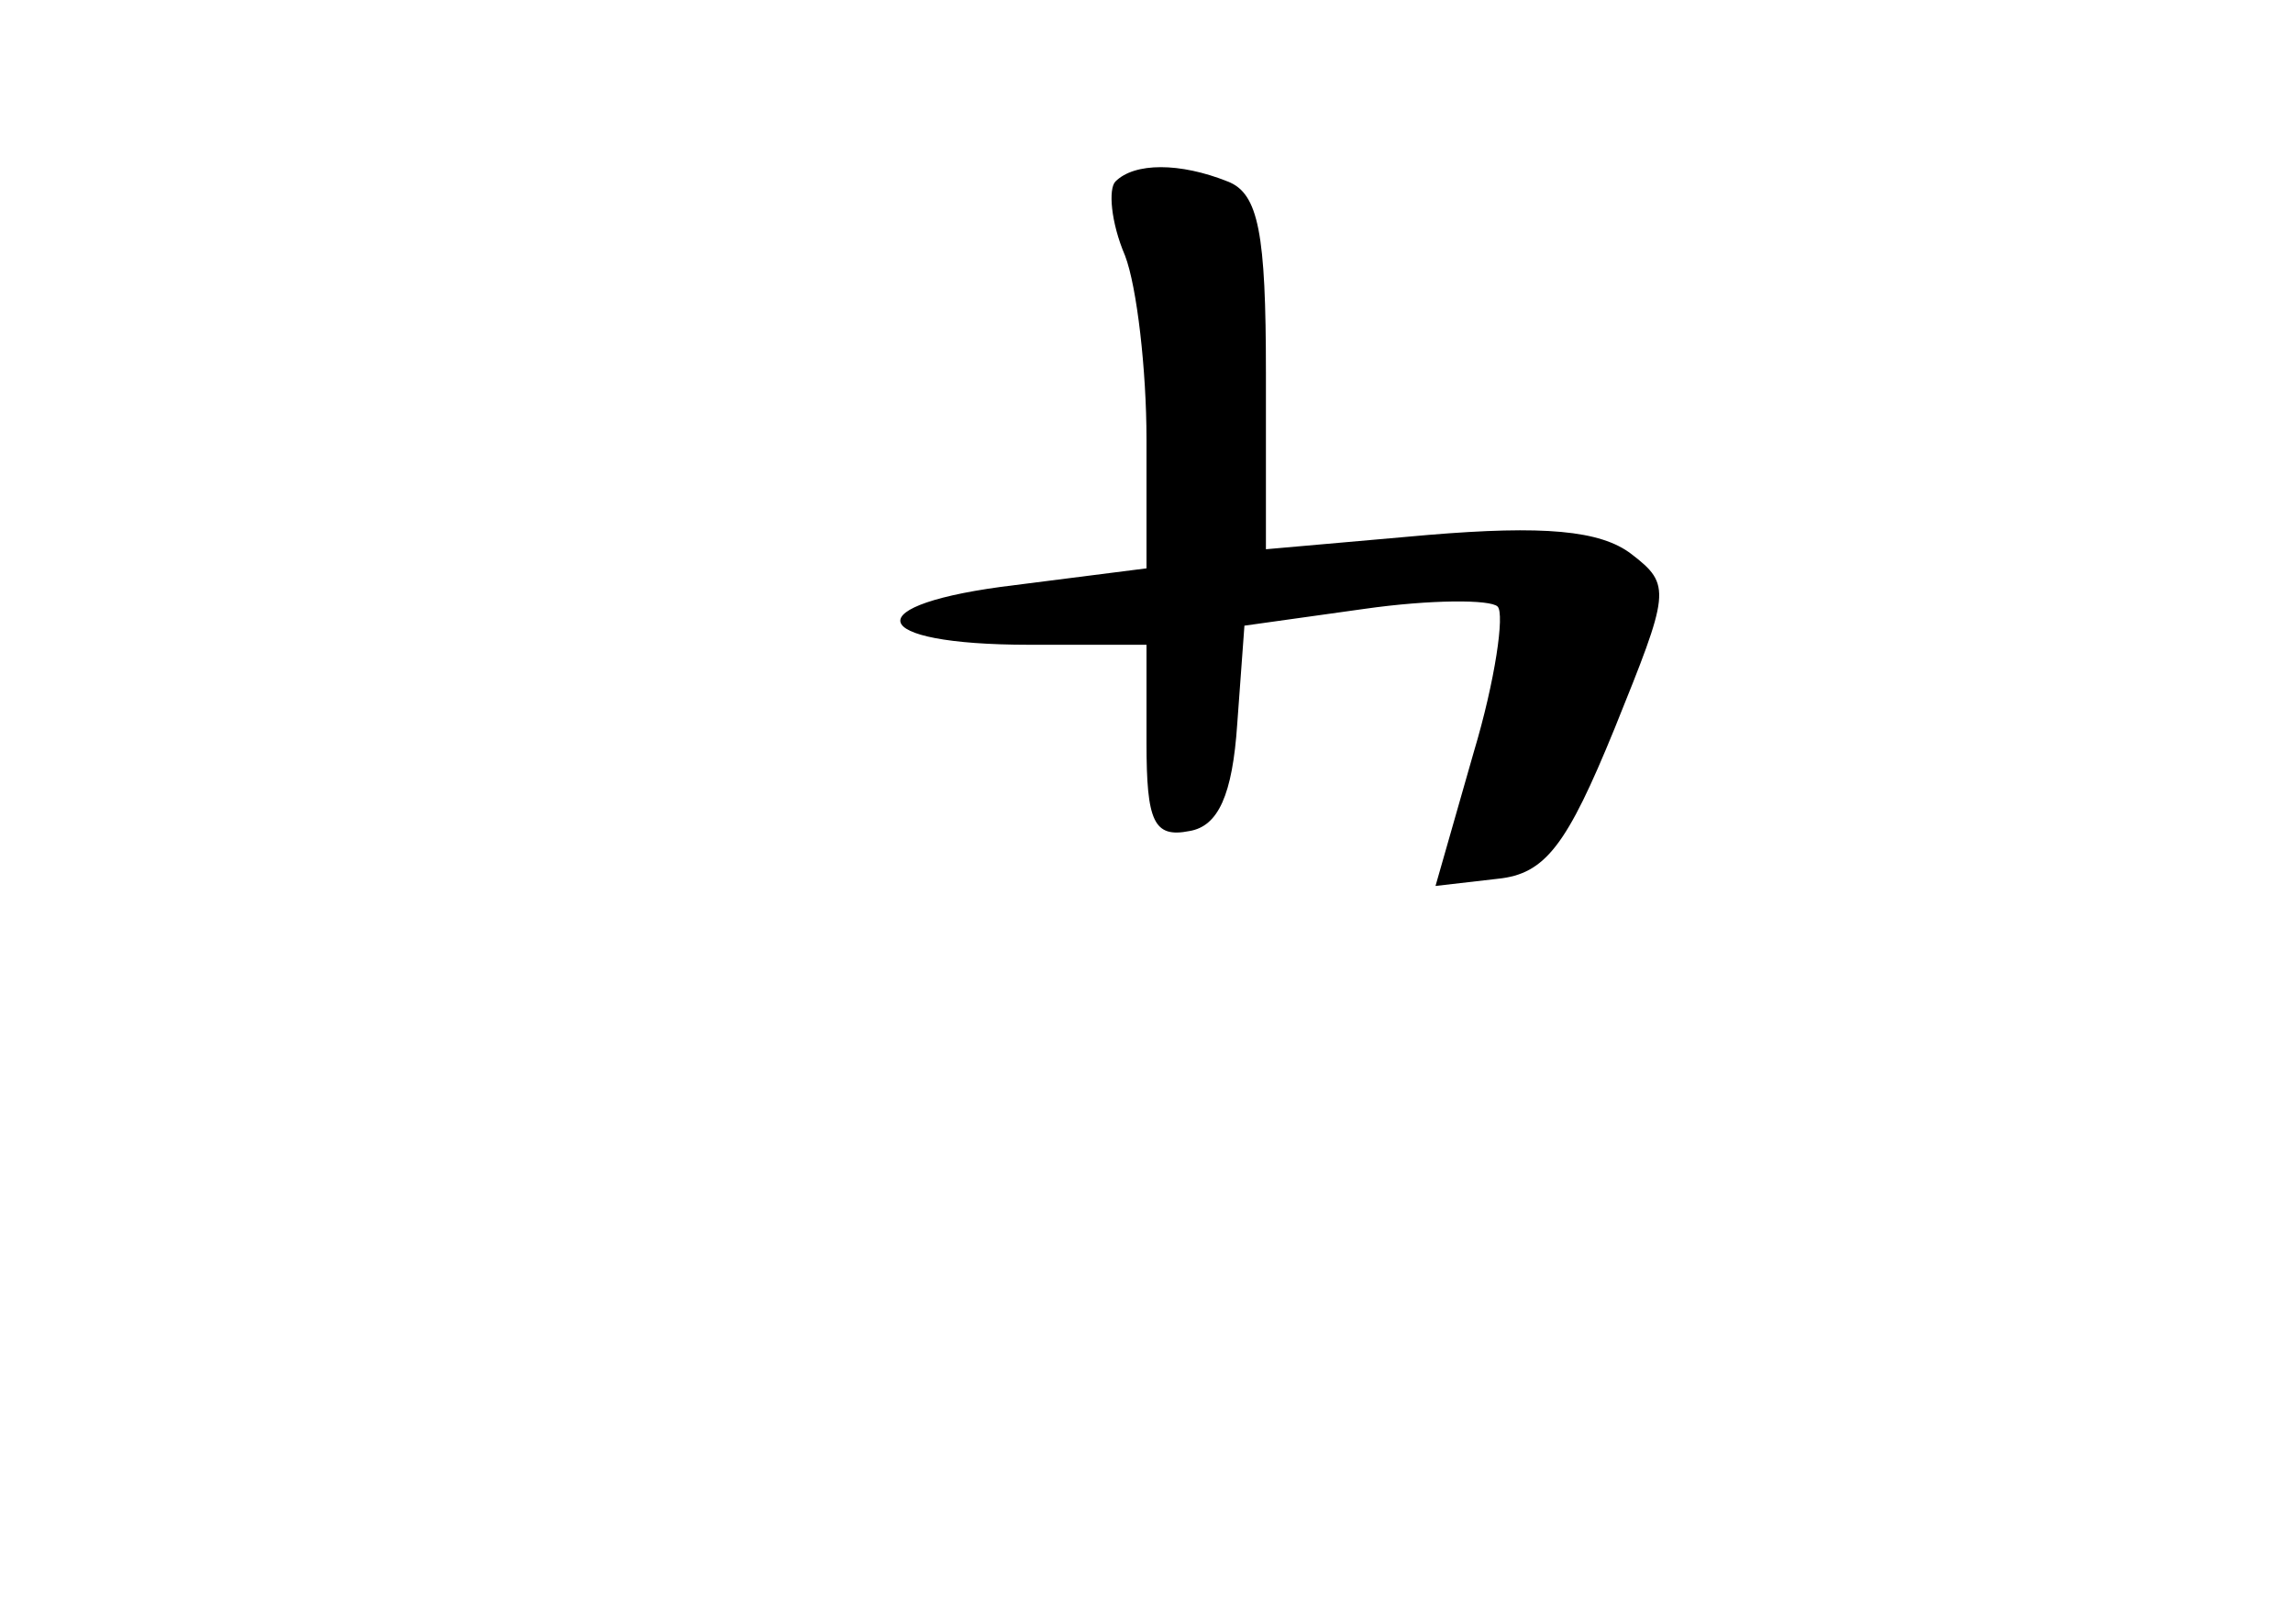 <?xml version="1.0" standalone="no"?>
<!DOCTYPE svg PUBLIC "-//W3C//DTD SVG 20010904//EN"
 "http://www.w3.org/TR/2001/REC-SVG-20010904/DTD/svg10.dtd">
<svg version="1.0" xmlns="http://www.w3.org/2000/svg"
 width="96pt" height="68pt" viewBox="0 0 96 68"
 preserveAspectRatio="xMidYMid meet">
<g transform="translate(0,68) scale(0.1,-0.1)"
fill="#000000" stroke="none">
<path d="M467 604 c-3 -3 -2 -17 4 -31 5 -13 9 -48 9 -77 l0 -54 -55 -7 c-67
-8 -63 -25 6 -25 l49 0 0 -41 c0 -33 3 -40 18 -37 12 2 18 15 20 45 l3 41 50
7 c28 4 53 4 56 1 3 -3 -1 -31 -10 -61 l-16 -56 26 3 c20 2 29 14 49 63 23 57
24 60 7 73 -13 10 -37 12 -85 8 l-68 -6 0 74 c0 58 -3 75 -16 80 -20 8 -39 8
-47 0z"/>
</g>
</svg>
